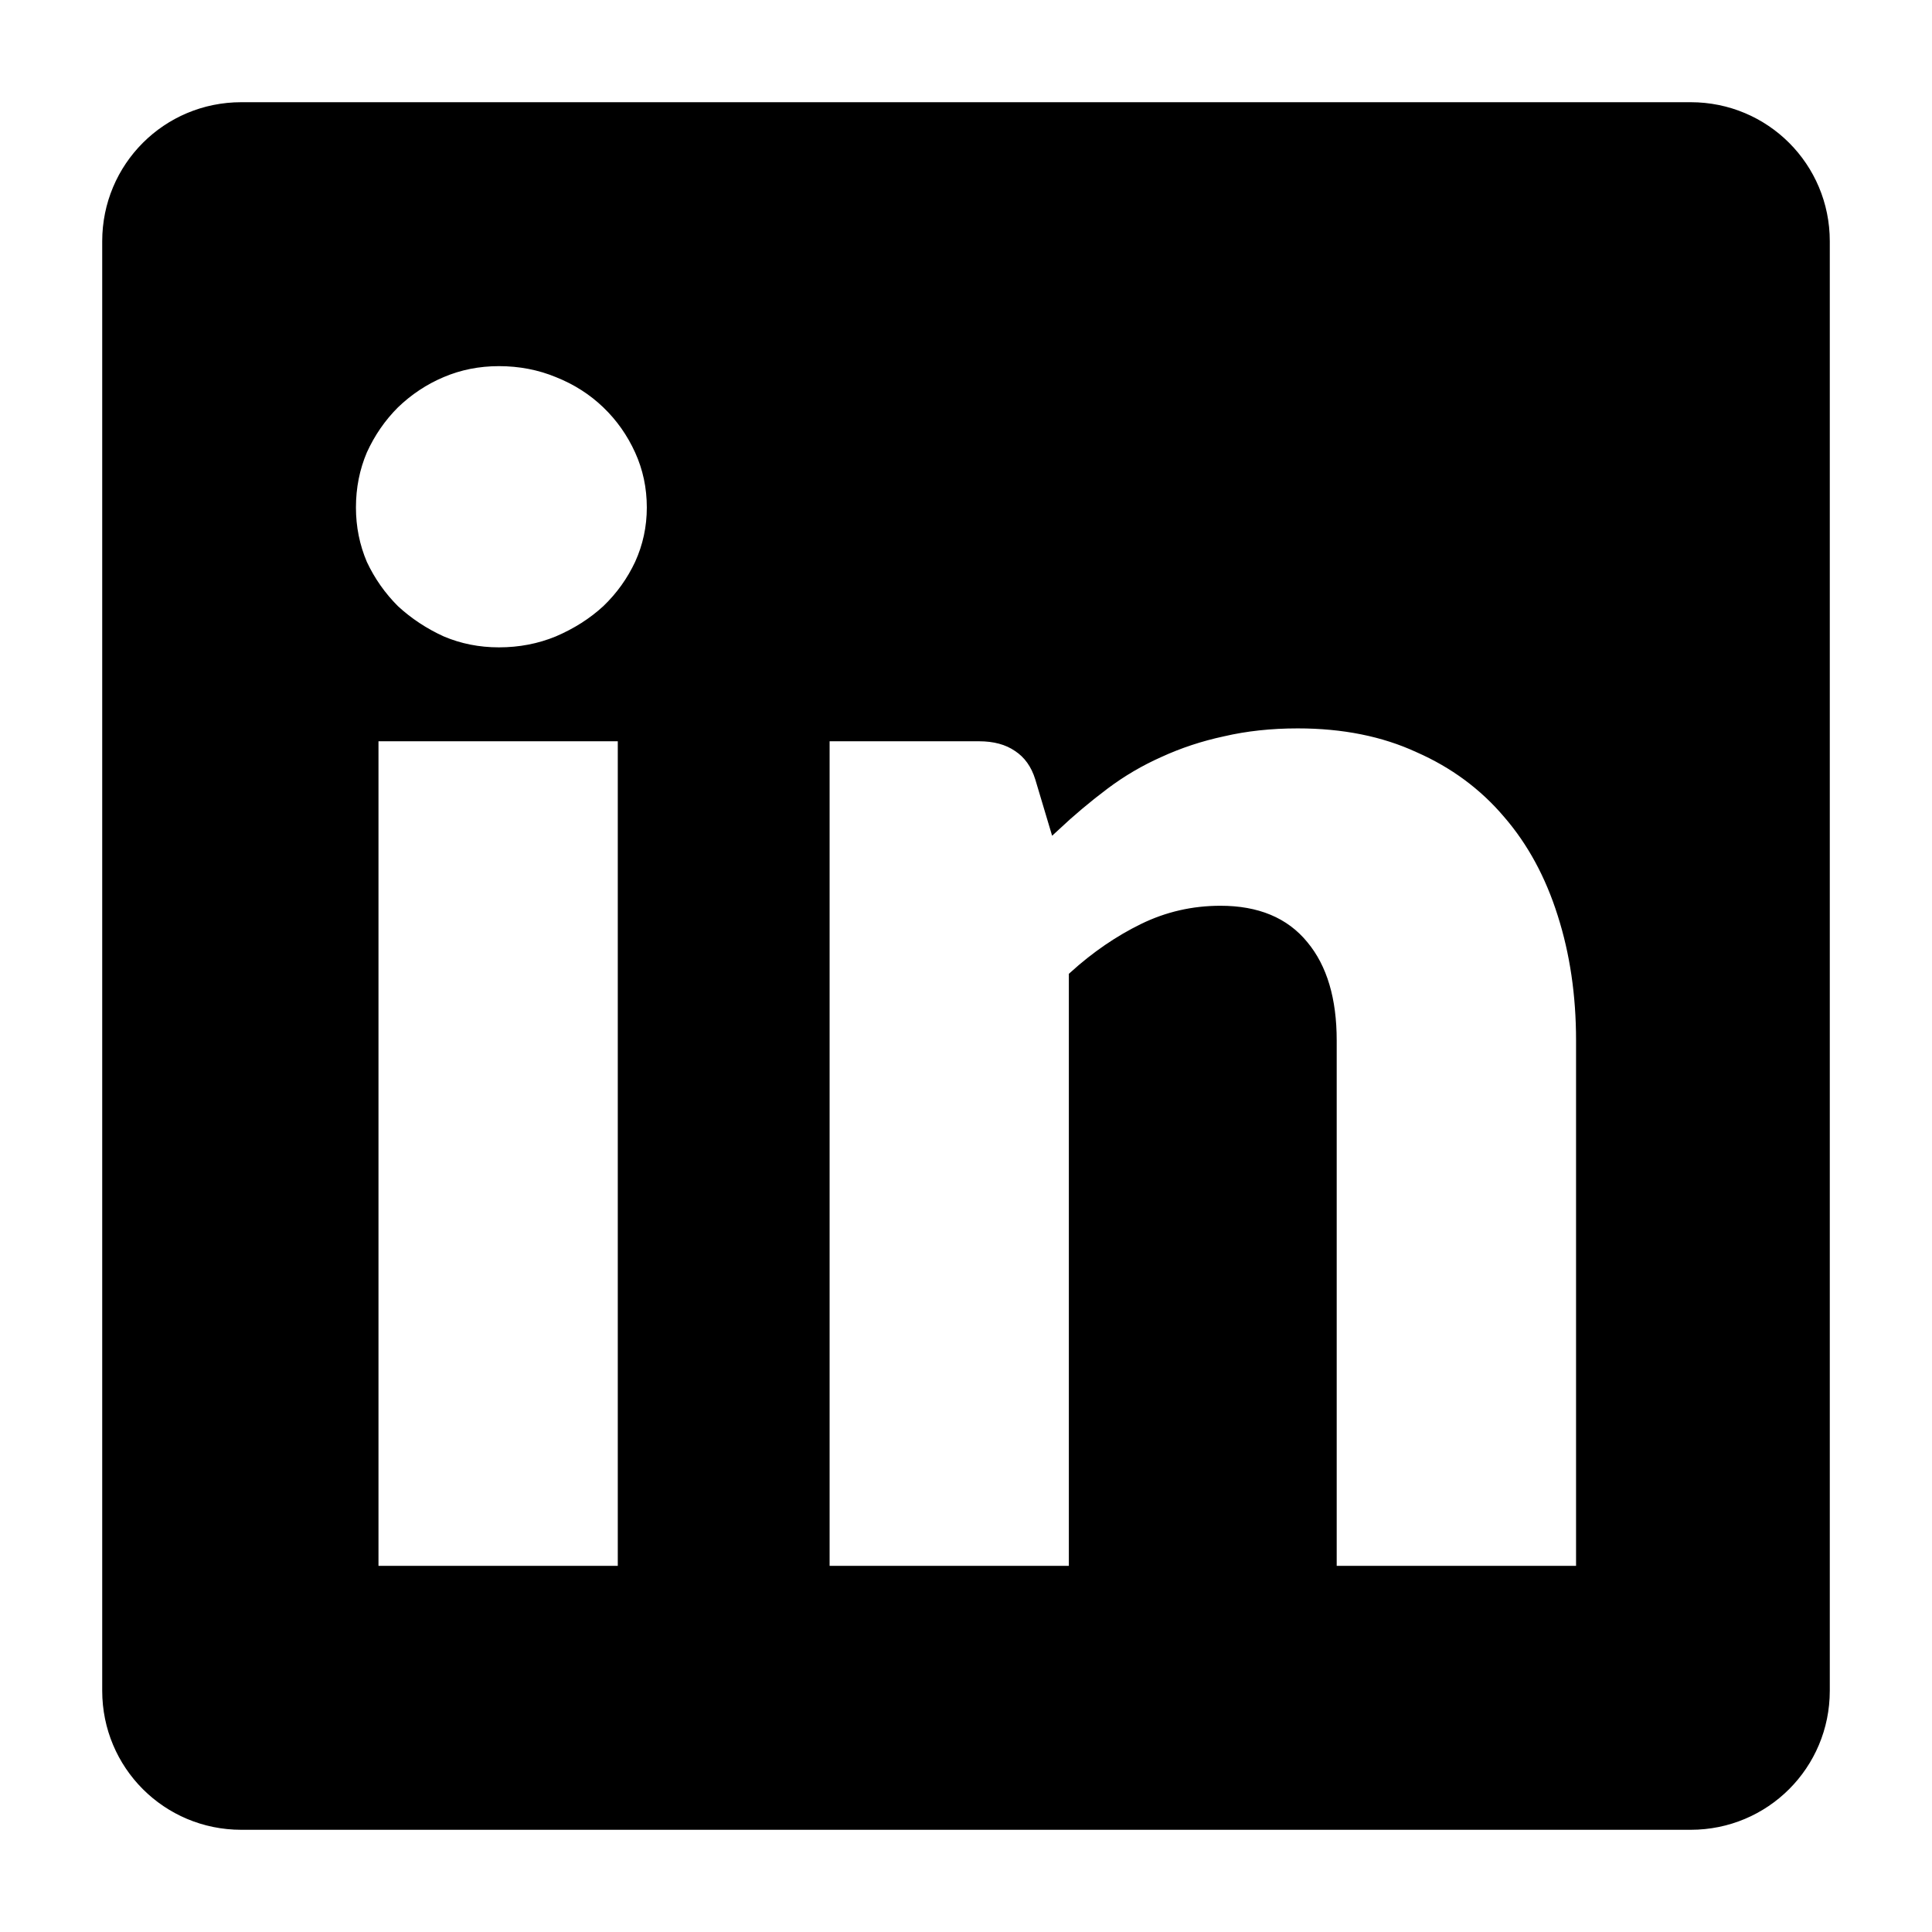 <?xml version="1.0" encoding="UTF-8" standalone="no"?>
<!-- Created with Inkscape (http://www.inkscape.org/) -->

<svg
   xmlns:dc="http://purl.org/dc/elements/1.1/"
   xmlns:cc="http://creativecommons.org/ns#"
   xmlns:rdf="http://www.w3.org/1999/02/22-rdf-syntax-ns#"
   xmlns:svg="http://www.w3.org/2000/svg"
   xmlns="http://www.w3.org/2000/svg"
   xmlns:sodipodi="http://sodipodi.sourceforge.net/DTD/sodipodi-0.dtd"
   xmlns:inkscape="http://www.inkscape.org/namespaces/inkscape"
   id="svg2"
   version="1.1"
   inkscape:version="0.91 r13725"
   width="36"
   height="36"
   viewBox="0 0 36 36"
   sodipodi:docname="linkedin.svg"
   inkscape:export-filename="/home/jord/code/forivall.com/forivall.github.io/images/linkedin.png"
   inkscape:export-xdpi="90"
   inkscape:export-ydpi="90">
  <defs
     id="defs6" />
  <sodipodi:namedview
     pagecolor="#ffffff"
     bordercolor="#666666"
     borderopacity="1"
     objecttolerance="10"
     gridtolerance="10"
     guidetolerance="10"
     inkscape:pageopacity="0"
     inkscape:pageshadow="2"
     inkscape:window-width="1077"
     inkscape:window-height="521"
     id="namedview4"
     showgrid="false"
     inkscape:zoom="4.892815"
     inkscape:cx="-38.97603"
     inkscape:cy="12.186927"
     inkscape:window-x="356"
     inkscape:window-y="162"
     inkscape:window-maximized="0"
     inkscape:current-layer="svg2"
     inkscape:snap-nodes="false" />
  <path
     style="opacity:1;fill:#000000;fill-opacity:1;stroke:#000000;stroke-width:0.191;stroke-miterlimit:4;stroke-dasharray:none;stroke-opacity:1"
     d="M 4.496 2 C 3.113 2 2 3.113 2 4.496 L 2 31.504 C 2 32.887 3.113 34 4.496 34 L 31.504 34 C 32.887 34 34 32.887 34 31.504 L 34 4.496 C 34 3.113 32.887 2 31.504 2 L 4.496 2 z M 9.297 6.727 C 9.687 6.727 10.053 6.798 10.393 6.938 C 10.743 7.077 11.049 7.273 11.309 7.523 C 11.569 7.773 11.772 8.063 11.922 8.393 C 12.072 8.723 12.148 9.077 12.148 9.457 C 12.148 9.827 12.072 10.178 11.922 10.508 C 11.772 10.828 11.569 11.113 11.309 11.363 C 11.049 11.603 10.743 11.797 10.393 11.947 C 10.053 12.087 9.687 12.158 9.297 12.158 C 8.917 12.158 8.562 12.087 8.232 11.947 C 7.902 11.797 7.608 11.603 7.348 11.363 C 7.098 11.113 6.898 10.828 6.748 10.508 C 6.608 10.178 6.537 9.827 6.537 9.457 C 6.537 9.077 6.608 8.723 6.748 8.393 C 6.898 8.063 7.098 7.773 7.348 7.523 C 7.608 7.273 7.902 7.077 8.232 6.938 C 8.562 6.798 8.917 6.727 9.297 6.727 z M 24.182 13.477 C 25.032 13.477 25.782 13.628 26.432 13.928 C 27.092 14.218 27.648 14.628 28.098 15.158 C 28.548 15.678 28.887 16.303 29.117 17.033 C 29.347 17.753 29.463 18.537 29.463 19.387 L 29.463 29.273 L 24.812 29.273 L 24.812 19.387 C 24.812 18.627 24.637 18.037 24.287 17.617 C 23.937 17.187 23.422 16.973 22.742 16.973 C 22.232 16.973 21.753 17.083 21.303 17.303 C 20.853 17.523 20.422 17.817 20.012 18.188 L 20.012 29.273 L 15.363 29.273 L 15.363 13.717 L 18.242 13.717 C 18.532 13.717 18.773 13.782 18.963 13.912 C 19.163 14.042 19.303 14.238 19.383 14.498 L 19.652 15.398 C 19.952 15.118 20.262 14.857 20.582 14.617 C 20.902 14.377 21.242 14.178 21.602 14.018 C 21.972 13.848 22.367 13.717 22.787 13.627 C 23.217 13.527 23.682 13.477 24.182 13.477 z M 6.957 13.717 L 11.607 13.717 L 11.607 29.273 L 6.957 29.273 L 6.957 13.717 z "
     id="rect6678" />
  <g
     transform="scale(1.047,0.955)"
     style="font-style:normal;font-variant:normal;font-weight:normal;font-stretch:normal;font-size:33.117px;line-height:125%;font-family:sans-serif;-inkscape-font-specification:sans-serif;letter-spacing:0px;word-spacing:0px;fill:#000000;fill-opacity:1;stroke:#000000;stroke-width:1px;stroke-linecap:butt;stroke-linejoin:miter;stroke-opacity:1"
     id="text6680" />
  <g
     inkscape:groupmode="layer"
     id="layer1"
     inkscape:label="Layer 1"
     style="display:none">
    <path
       transform="scale(1.047,0.955)"
       d="m 7.3,11.329 q -0.497,-0.53 -0.497,-1.292 0,-0.762 0.497,-1.258 0.53,-0.53 1.292,-0.53 0.762,0 1.258,0.53 0.53,0.497 0.53,1.258 0,0.762 -0.53,1.292 -0.497,0.497 -1.258,0.497 -0.762,0 -1.292,-0.497 z m 0.166,19.009 0,-15.499 2.252,0 0,15.499 -2.252,0 z"
       style="font-style:normal;font-variant:normal;font-weight:normal;font-stretch:normal;font-size:33.117px;line-height:125%;font-family:'Didact Gothic';-inkscape-font-specification:'Didact Gothic';letter-spacing:0px;word-spacing:0px;fill:#000000;fill-opacity:1;stroke:#000000;stroke-width:1px;stroke-linecap:butt;stroke-linejoin:miter;stroke-opacity:1"
       id="path6692"
       inkscape:connector-curvature="0" />
    <g
       transform="scale(1.047,0.955)"
       style="font-style:normal;font-variant:normal;font-weight:normal;font-stretch:normal;font-size:29.634px;line-height:125%;font-family:sans-serif;-inkscape-font-specification:sans-serif;letter-spacing:0px;word-spacing:0px;fill:#000000;fill-opacity:1;stroke:#000000;stroke-width:1px;stroke-linecap:butt;stroke-linejoin:miter;stroke-opacity:1"
       id="text6684">
      <path
         d="m 26.888,21.378 0,8.772 -2.015,0 0,-8.772 q 0,-1.571 -1.126,-2.637 -1.126,-1.096 -2.993,-1.096 -1.867,0 -2.993,1.6 -1.126,1.6 -1.126,3.971 l 0,6.934 -2.015,0 0,-13.869 2.015,0 0,1.245 q 1.66,-1.719 4.119,-1.719 2.637,0 4.386,1.511 1.748,1.482 1.748,4.06 z"
         style="font-style:normal;font-variant:normal;font-weight:normal;font-stretch:normal;font-family:'Didact Gothic';-inkscape-font-specification:'Didact Gothic';stroke:#000000;stroke-opacity:1"
         id="path6689"
         inkscape:connector-curvature="0" />
    </g>
  </g>
</svg>
